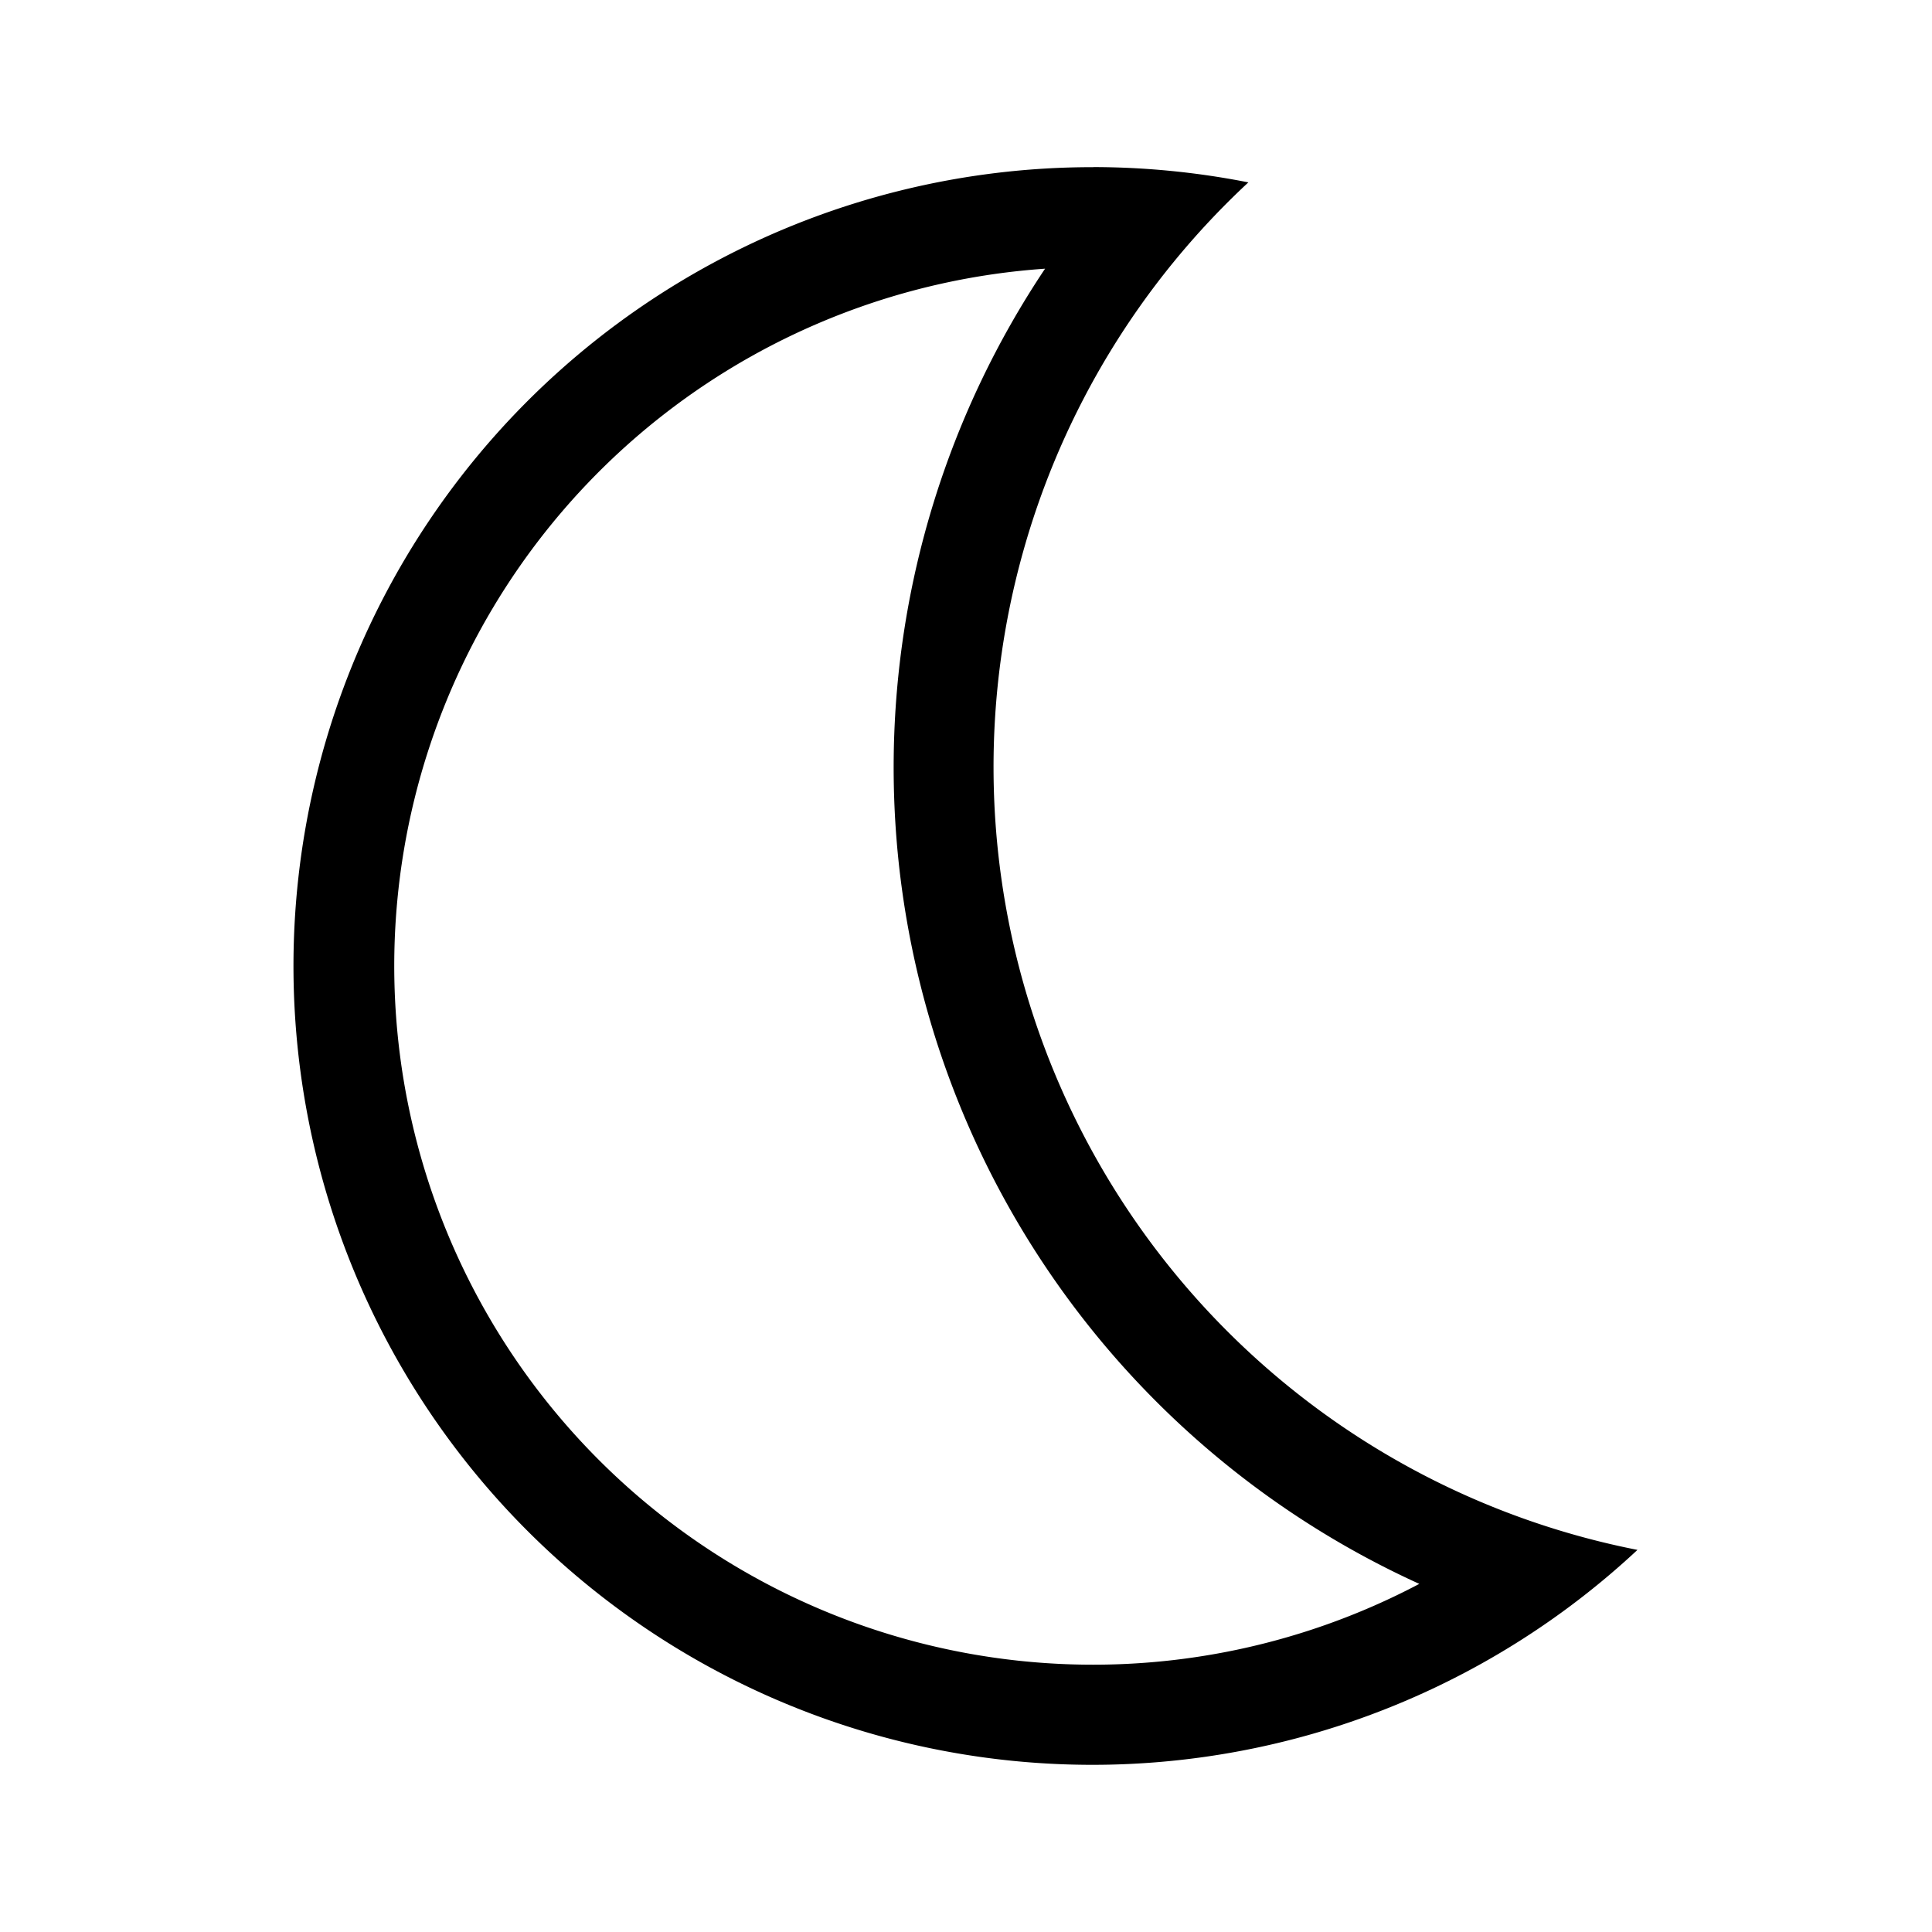 <svg id="Ebene_1" data-name="Ebene 1" xmlns="http://www.w3.org/2000/svg" viewBox="0 0 21.6 21.6"><path d="M11.684,3.004a10.028,10.028,0,0,0,4.184,14.704A7.813,7.813,0,1,1,11.684,3.004m.541-1.135a8.931,8.931,0,1,0,6.082,15.459A8.921,8.921,0,0,1,13.957,2.039a8.991,8.991,0,0,0-1.733-.171Z"/></svg>
